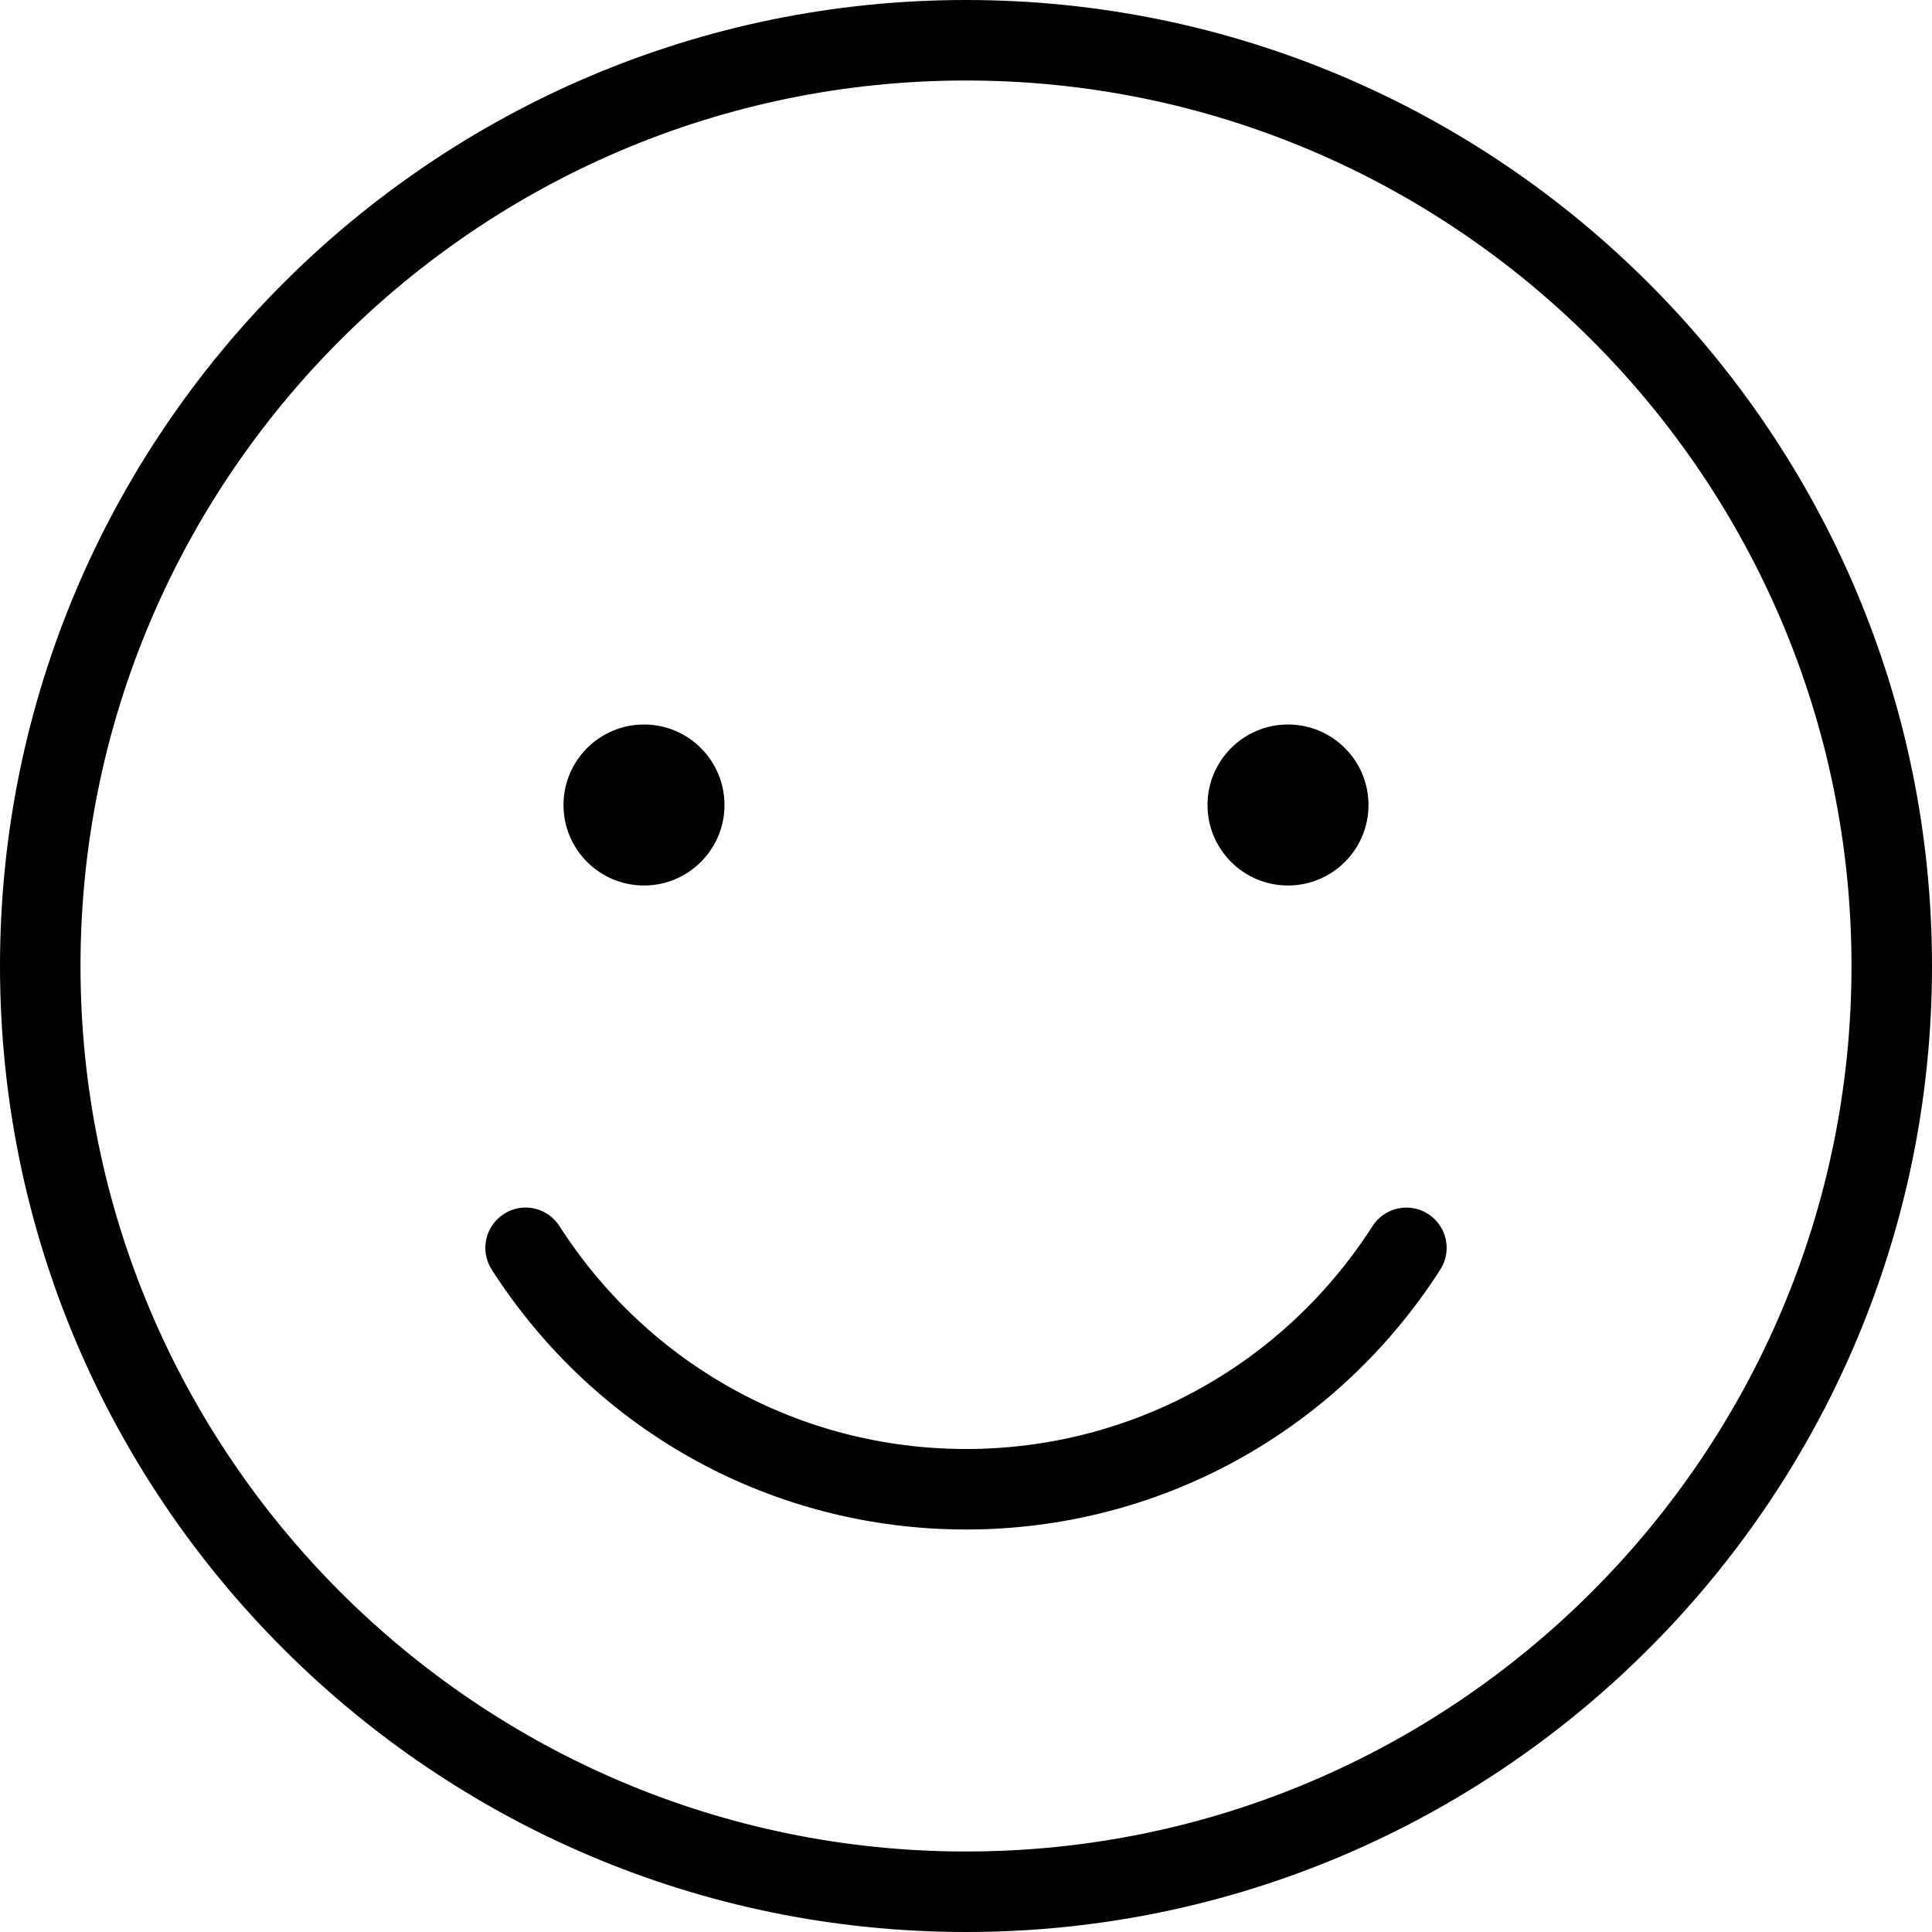 <svg width="24" height="24" viewBox="0 0 24 24" xmlns="http://www.w3.org/2000/svg"><title>chat/emoticons_24</title><path d="M12 1C5.935 1 1 5.935 1 12c0 6.065 4.935 11 11 11 6.065 0 11-4.935 11-11 0-6.065-4.935-11-11-11m0 23C5.383 24 0 18.617 0 12 0 5.383 5.383 0 12 0c6.617 0 12 5.383 12 12 0 6.617-5.383 12-12 12zm5-14c0-.552-.448-1-1-1-.552 0-1 .448-1 1 0 .552.448 1 1 1 .552 0 1-.448 1-1zm-8 0c0-.552-.448-1-1-1-.552 0-1 .448-1 1 0 .552.448 1 1 1 .552 0 1-.448 1-1zm3 9c2.393 0 4.595-1.207 5.892-3.229.149-.232.081-.542-.152-.691-.229-.148-.541-.082-.69.151C15.938 16.965 14.051 18 12 18c-2.051 0-3.938-1.035-5.05-2.769-.15-.234-.461-.3-.69-.151-.233.149-.301.459-.152.691C7.405 17.793 9.607 19 12 19z" fill="#000" fill-rule="evenodd"/></svg>